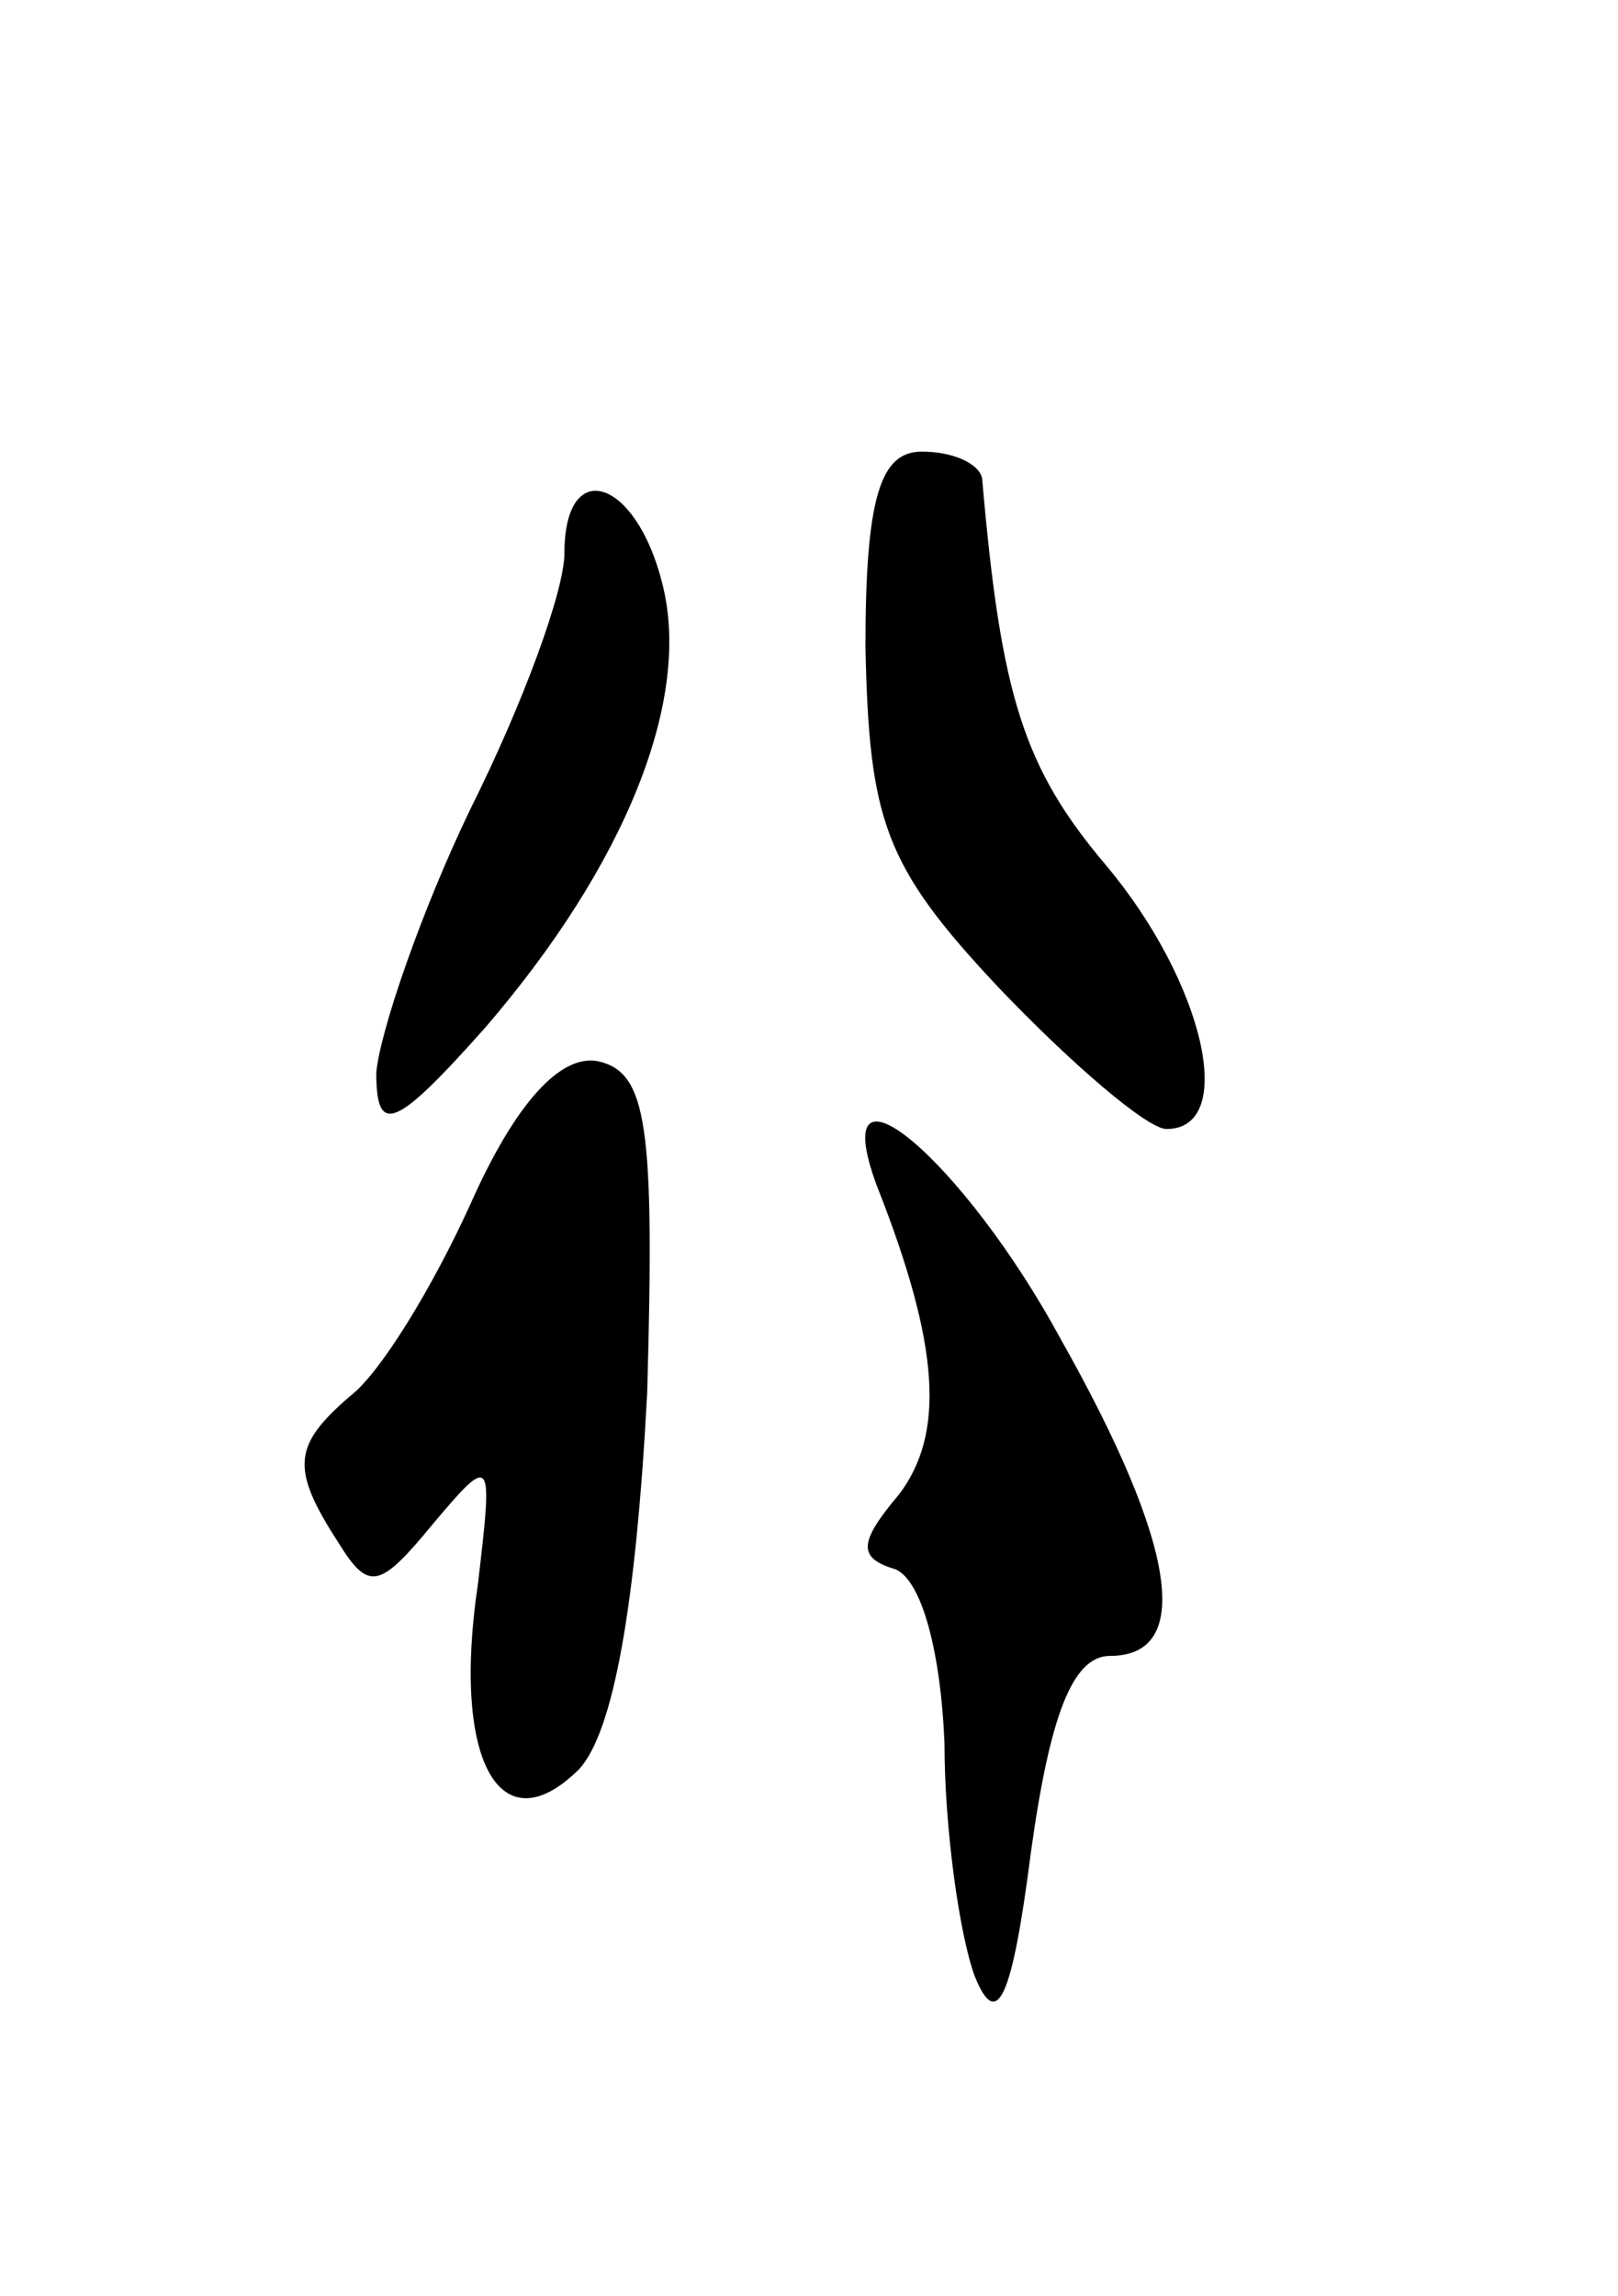 <svg version="1.0" xmlns="http://www.w3.org/2000/svg"
 width="43pt" height="61pt" viewBox="0 0 43 61"
 preserveAspectRatio="xMidYMid meet">
<g transform="translate(0,61) scale(0.1,-0.1)"
fill="#000000" stroke="none">
<path d="M230 438 c1 -46 5 -58 35 -90 20 -21 40 -38 45 -38 19 0 10 39 -16
70 -22 26 -28 45 -33 103 -1 4 -8 7 -16 7 -11 0 -15 -12 -15 -52z"/>
<path d="M150 463 c0 -10 -11 -40 -25 -68 -13 -27 -24 -59 -25 -70 0 -17 5
-15 29 12 37 43 55 87 47 118 -7 28 -26 34 -26 8z"/>
<path d="M125 290 c-10 -22 -24 -45 -32 -51 -15 -13 -16 -19 -3 -39 8 -13 11
-12 25 5 16 19 16 18 12 -16 -7 -47 6 -70 27 -49 9 10 15 43 18 100 2 71 0 85
-13 88 -10 2 -22 -11 -34 -38z"/>
<path d="M233 295 c17 -43 18 -66 6 -82 -11 -13 -11 -17 -1 -20 7 -3 12 -22
13 -46 0 -23 4 -51 8 -62 6 -15 10 -6 15 33 5 36 11 52 21 52 22 0 18 29 -13
84 -26 48 -63 79 -49 41z"/>
</g>
</svg>
